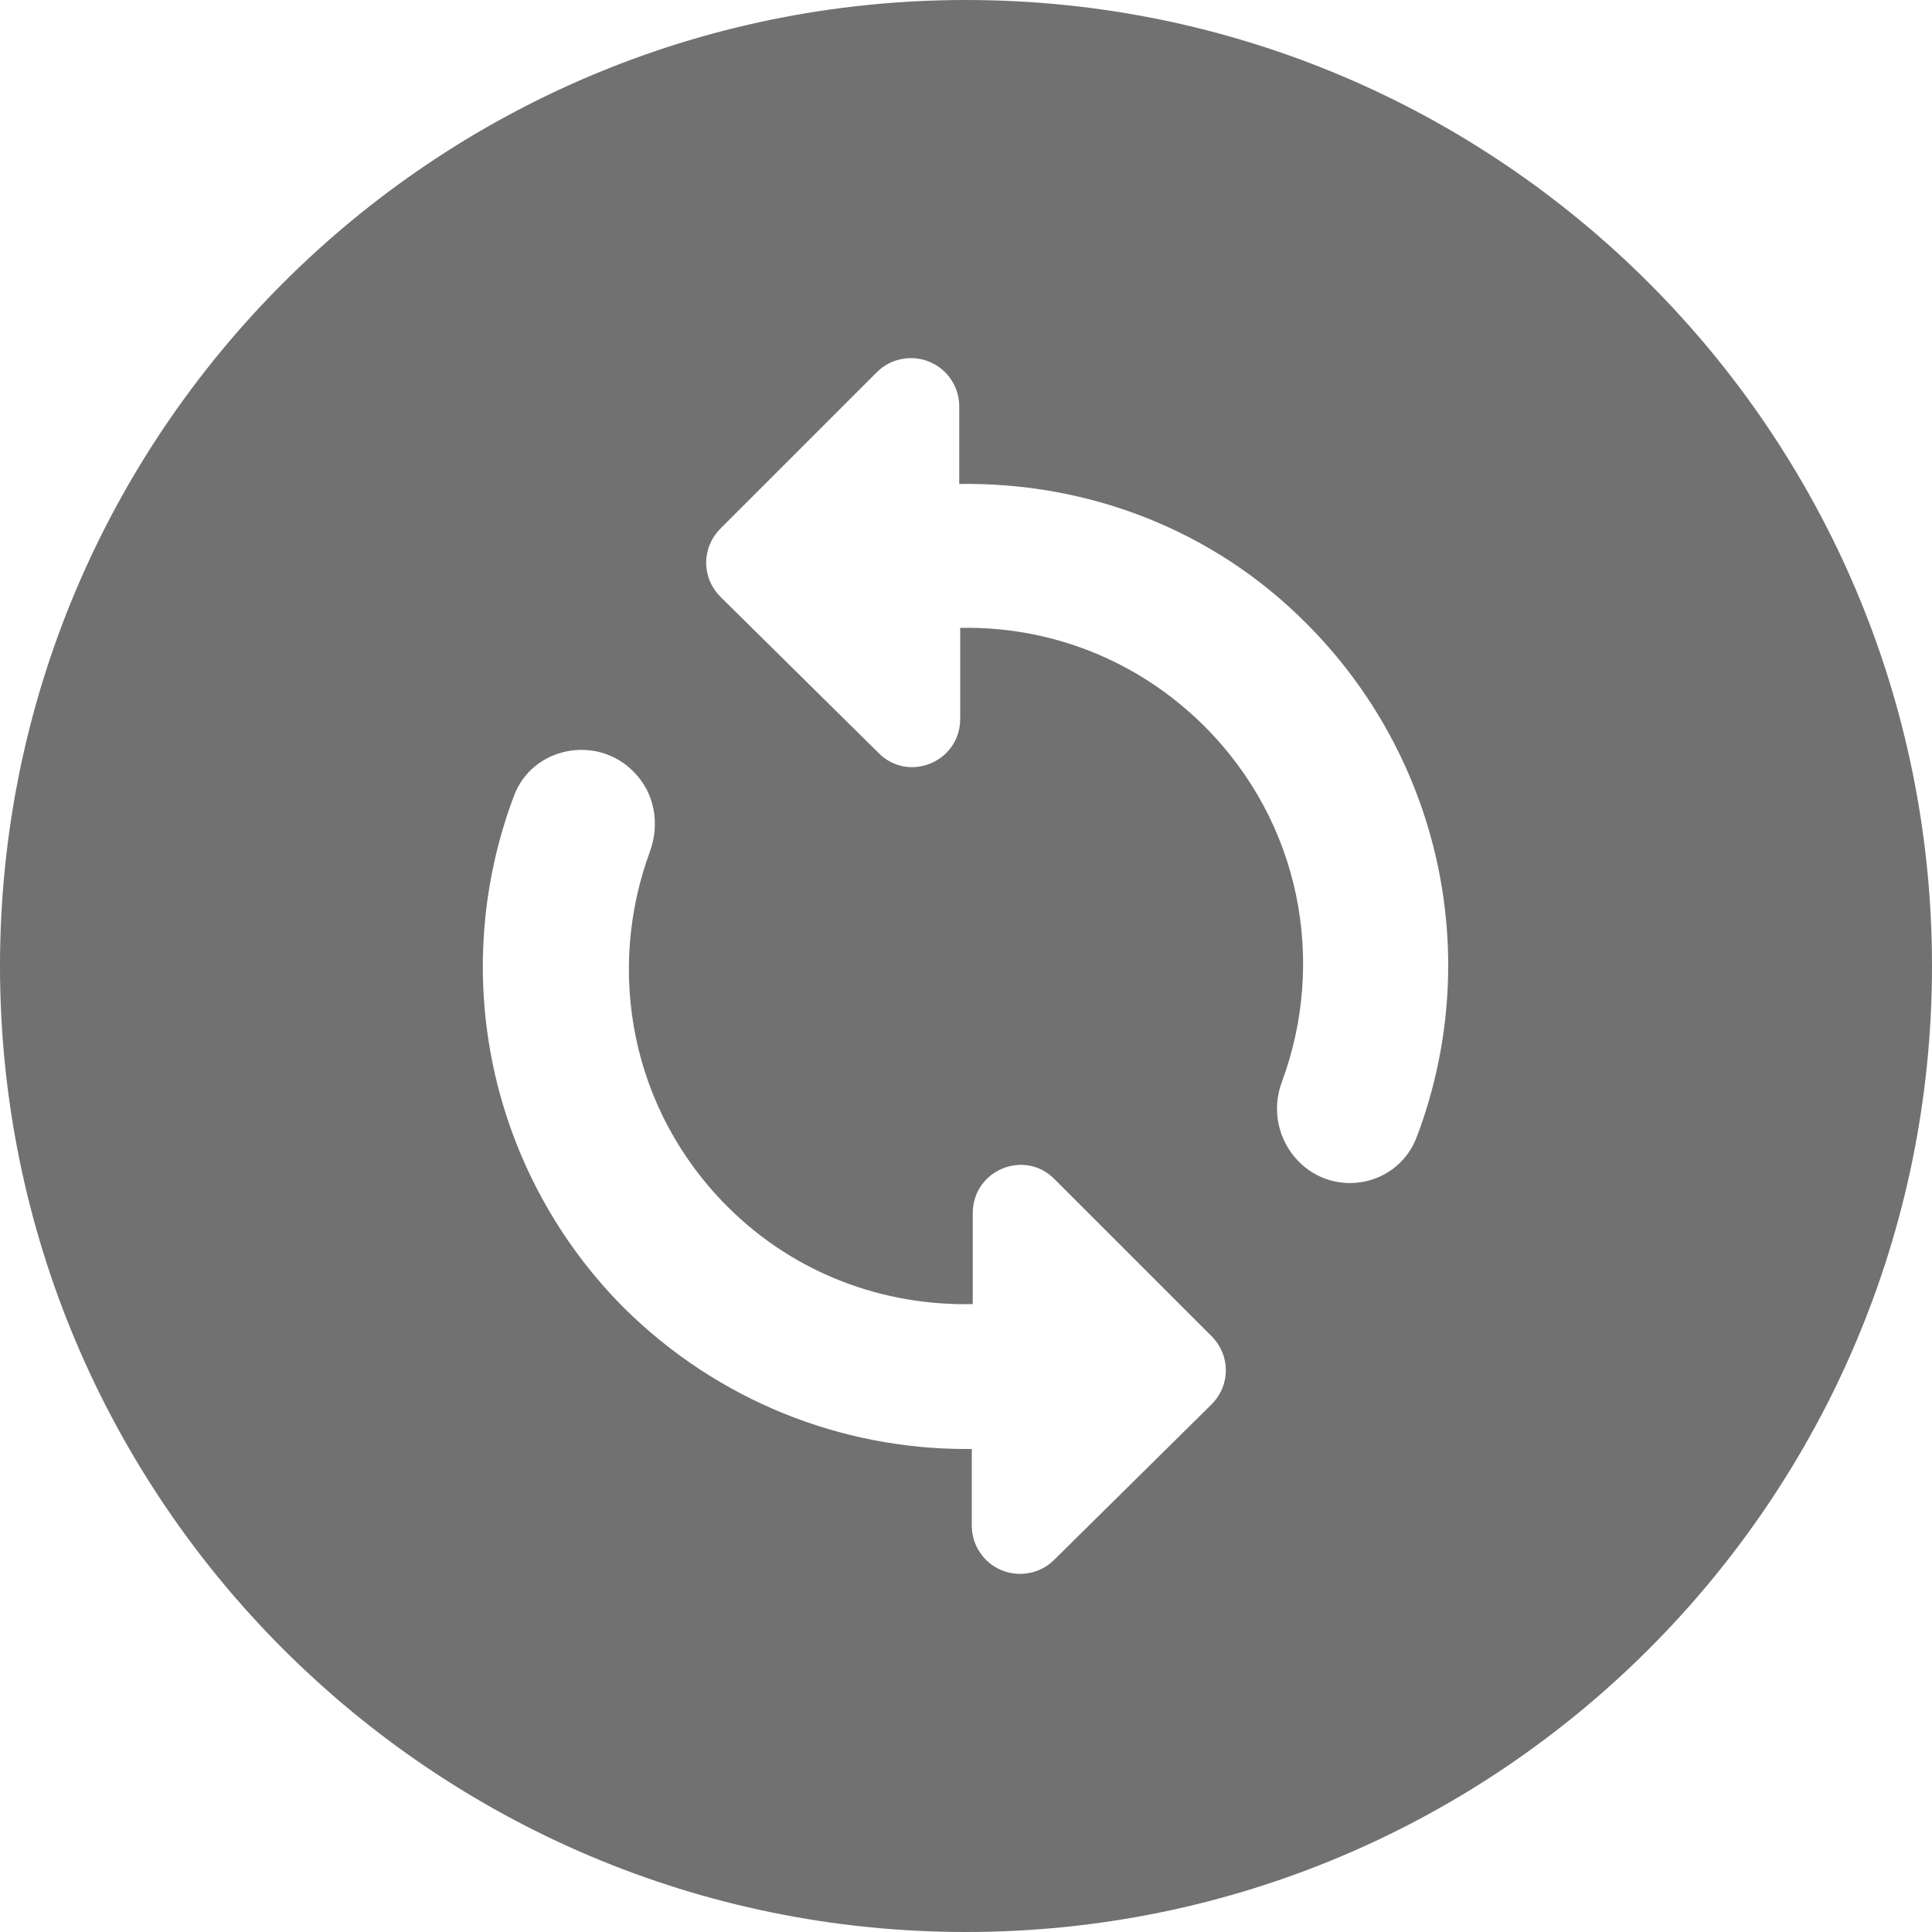 <svg width="18" height="18" viewBox="0 0 18 18" fill="none" xmlns="http://www.w3.org/2000/svg">
<path d="M9 0C4.032 0 0 4.032 0 9C0 13.968 4.032 18 9 18C13.968 18 18 13.968 18 9C18 4.032 13.968 0 9 0ZM9.819 14.535C9.756 14.597 9.676 14.639 9.59 14.655C9.504 14.672 9.414 14.663 9.333 14.63C9.251 14.596 9.181 14.54 9.132 14.467C9.082 14.394 9.055 14.308 9.054 14.22V13.5H9C7.848 13.5 6.696 13.059 5.814 12.186C5.203 11.573 4.781 10.798 4.599 9.952C4.417 9.106 4.483 8.226 4.788 7.416C4.959 6.957 5.562 6.84 5.904 7.191C6.102 7.389 6.147 7.677 6.057 7.929C5.643 9.045 5.877 10.341 6.777 11.241C7.407 11.871 8.235 12.168 9.063 12.15V11.304C9.063 10.899 9.549 10.701 9.828 10.989L11.286 12.447C11.466 12.627 11.466 12.906 11.286 13.086L9.819 14.535ZM12.096 10.818C12.003 10.722 11.939 10.602 11.912 10.471C11.885 10.341 11.896 10.205 11.943 10.08C12.357 8.964 12.123 7.668 11.223 6.768C10.593 6.138 9.765 5.832 8.946 5.85V6.696C8.946 7.101 8.46 7.299 8.181 7.011L6.714 5.562C6.534 5.382 6.534 5.103 6.714 4.923L8.172 3.465C8.235 3.403 8.315 3.361 8.401 3.345C8.487 3.328 8.577 3.337 8.658 3.37C8.74 3.404 8.81 3.46 8.859 3.533C8.909 3.606 8.936 3.692 8.937 3.78V4.509C10.107 4.491 11.286 4.914 12.177 5.814C12.788 6.427 13.21 7.202 13.392 8.048C13.574 8.894 13.508 9.774 13.203 10.584C13.032 11.052 12.438 11.169 12.096 10.818V10.818Z" fill="#717171"/>
</svg>
